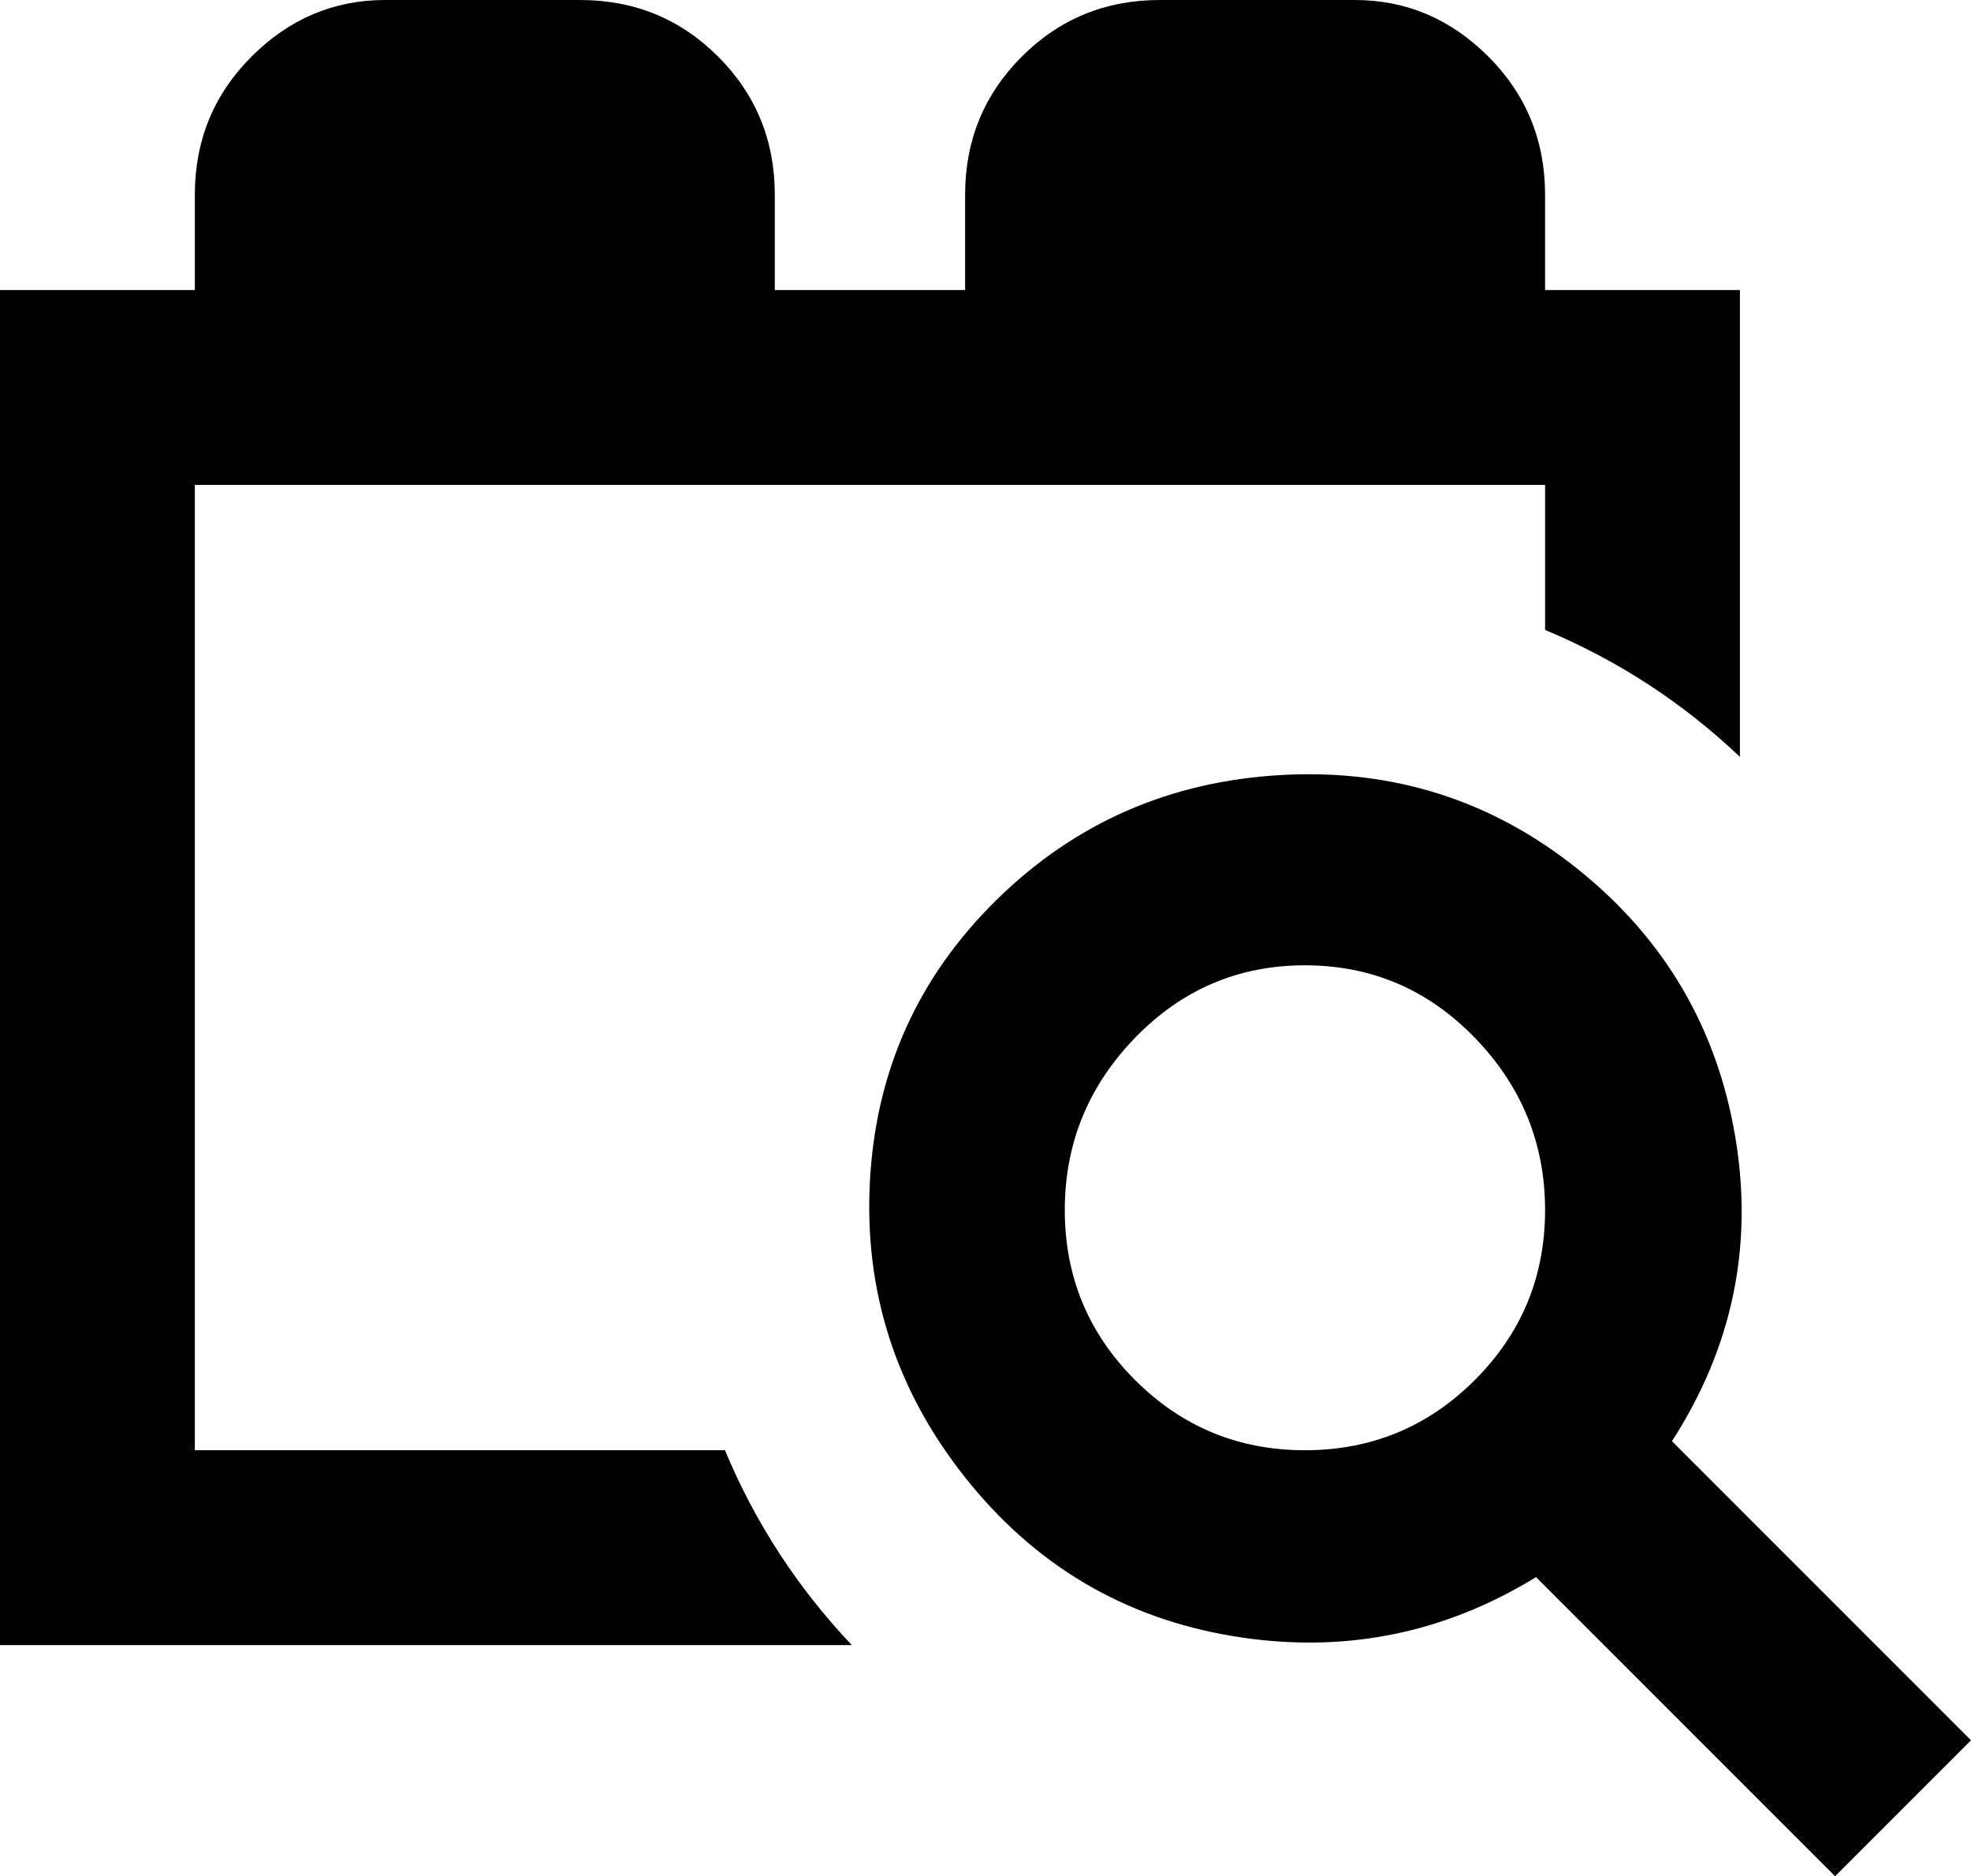 <svg xmlns="http://www.w3.org/2000/svg" viewBox="64 -30 435 414">
      <g transform="scale(1 -1) translate(0 -354)">
        <path d="M405 320V341Q405 359 392.5 371.5Q380 384 363 384H320Q302 384 289.5 371.5Q277 359 277 341V320H235V341Q235 359 222.5 371.5Q210 384 192 384H149Q132 384 119.5 371.5Q107 359 107 341V320H64V21H252Q234 40 224 64H107V277H405V245Q429 235 448 217V320ZM433 66Q453 97 447.0 133.0Q441 169 412.5 192.0Q384 215 347.0 213.0Q310 211 284.0 185.5Q258 160 256.0 123.5Q254 87 277.0 58.0Q300 29 336.0 23.0Q372 17 403 36L469 -30L499 0ZM352 64Q330 64 314.5 79.5Q299 95 299.0 117.0Q299 139 314.5 155.0Q330 171 352.0 171.0Q374 171 389.5 155.0Q405 139 405.0 117.0Q405 95 389.5 79.5Q374 64 352 64Z" />
      </g>
    </svg>